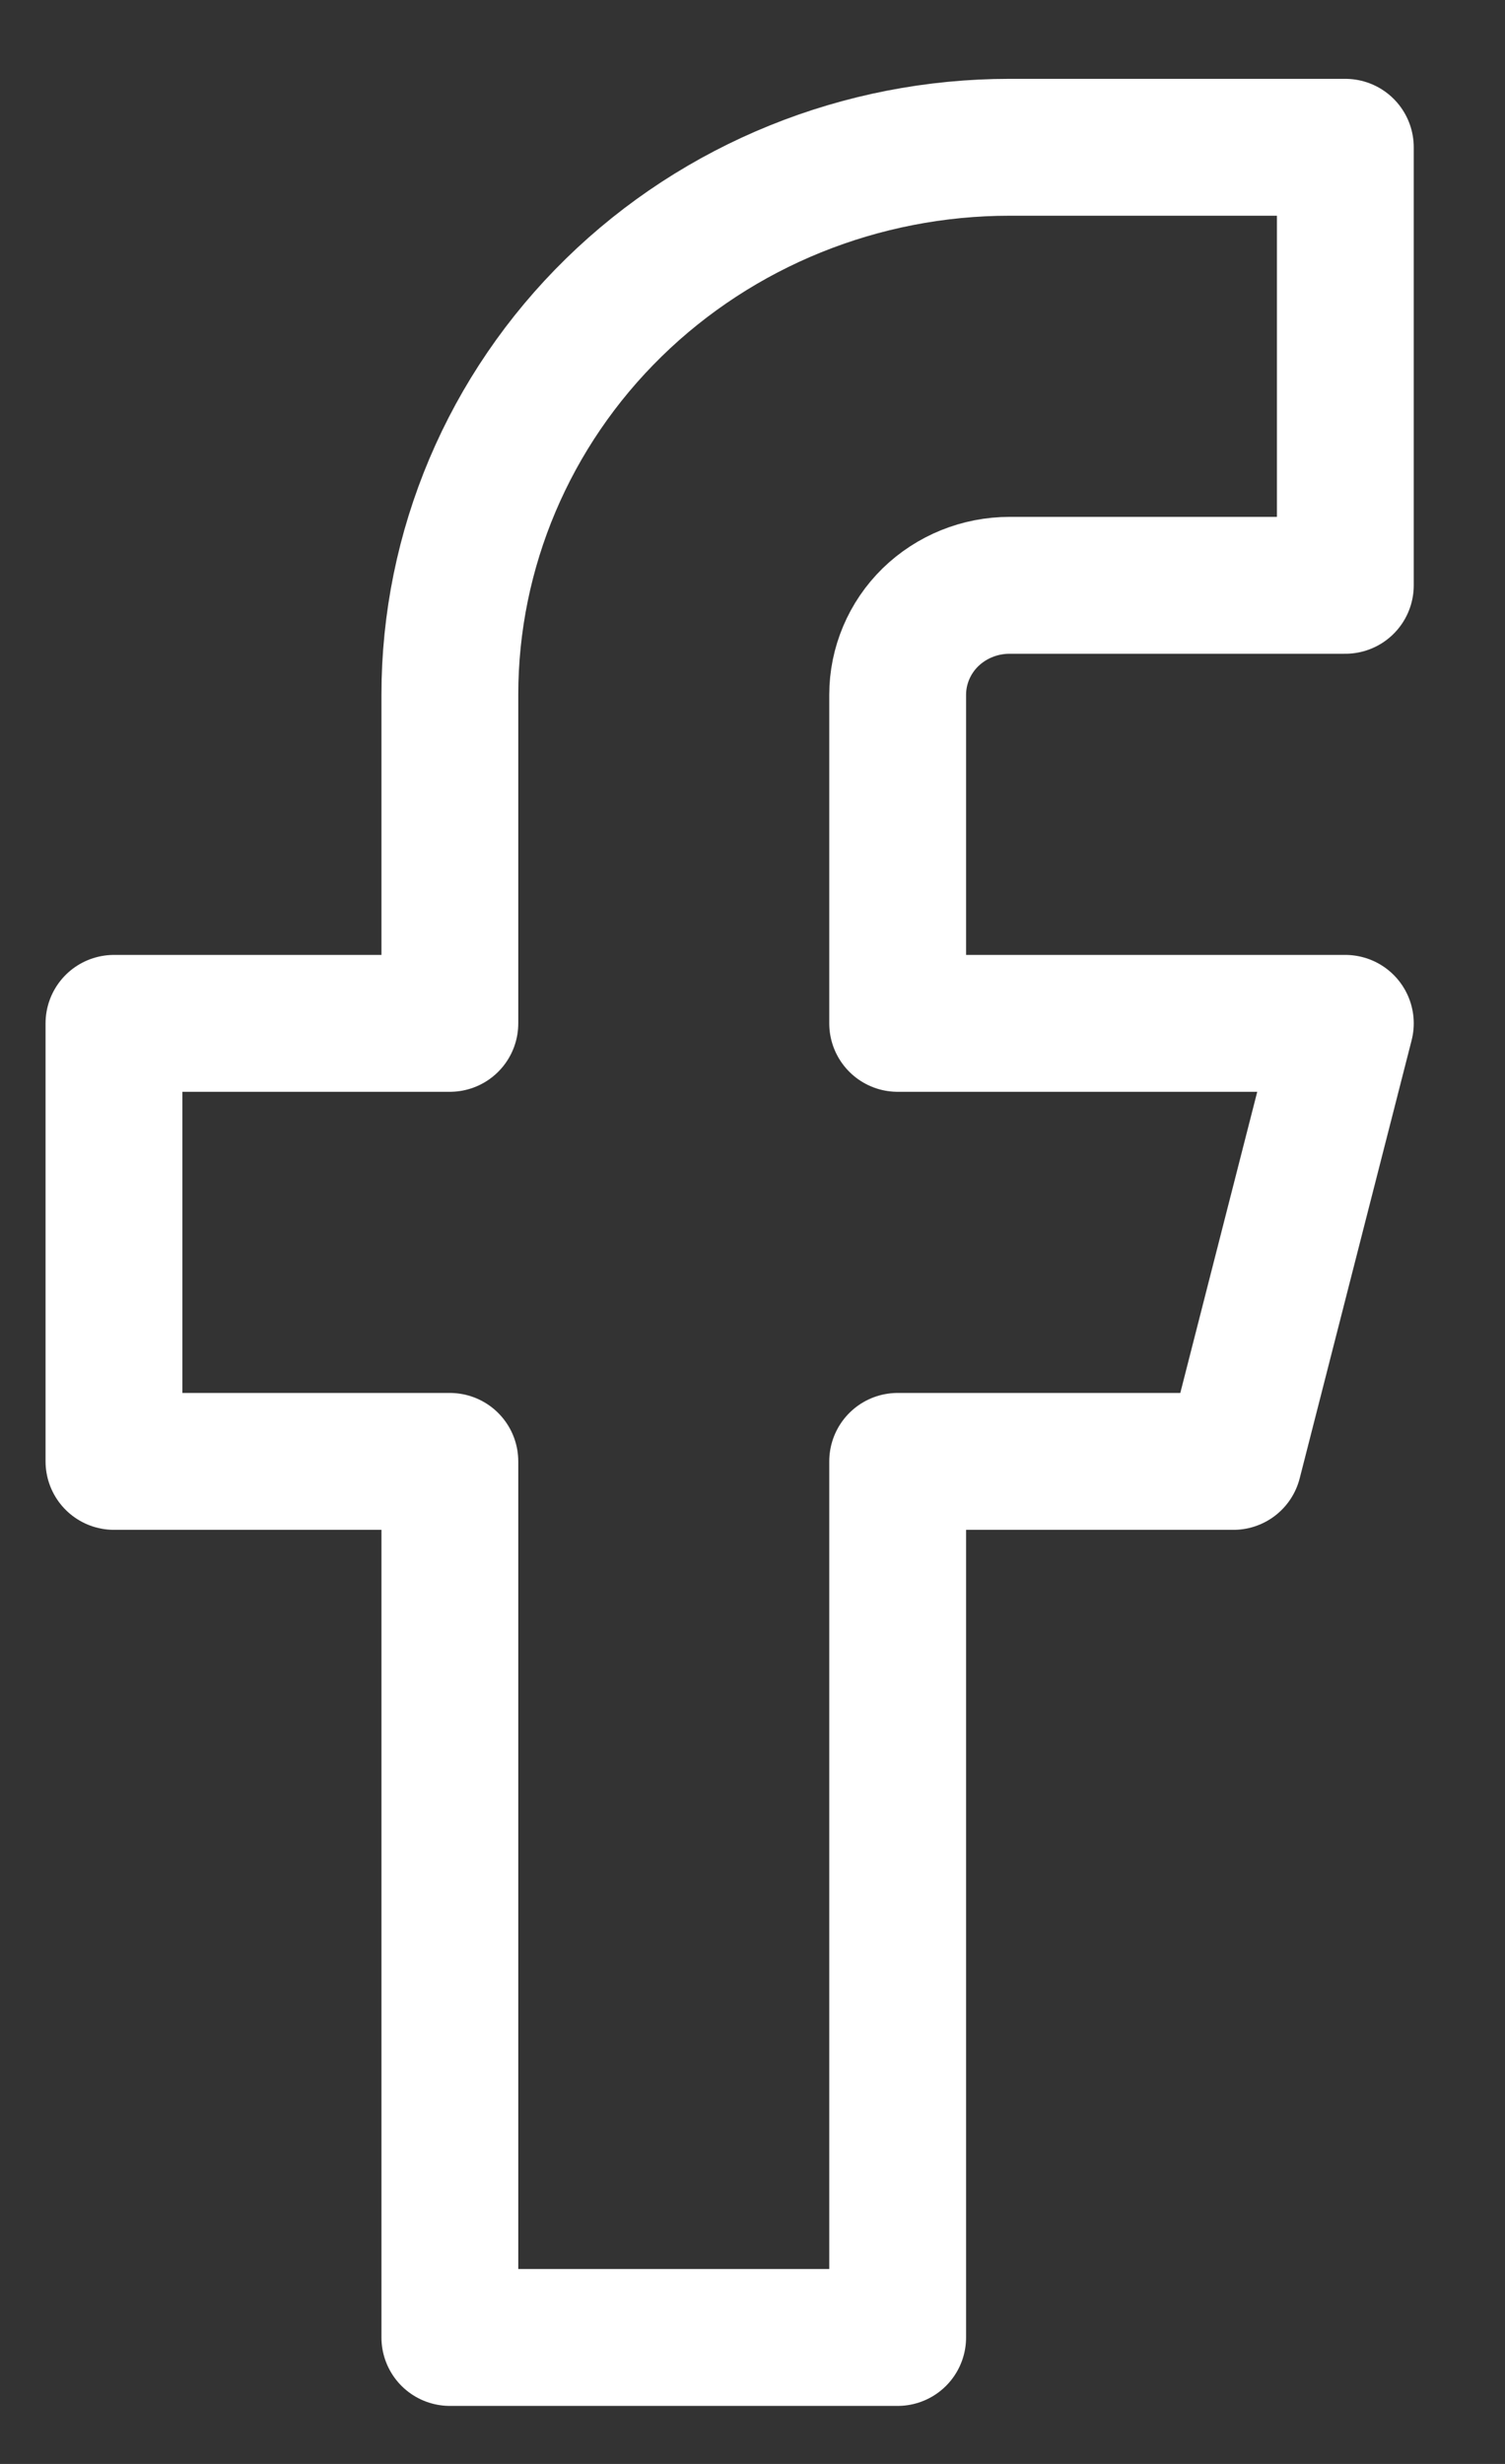 <svg width="11" height="18" viewBox="0 0 11 18" fill="none" xmlns="http://www.w3.org/2000/svg">
<rect x="0" y="0" width="11" height="18" fill="#333333" stroke="none"/>
<path d="M9.833 1.076H7.379C6.294 1.076 5.253 1.497 4.486 2.247C3.719 2.997 3.288 4.015 3.288 5.076V7.476H0.833V10.676H3.288V17.076H6.561V10.676H9.015L9.833 7.476H6.561V5.076C6.561 4.864 6.647 4.66 6.8 4.51C6.954 4.36 7.162 4.276 7.379 4.276H9.833V1.076Z" stroke="white" stroke-linecap="round" stroke-linejoin="round"/>
</svg>
